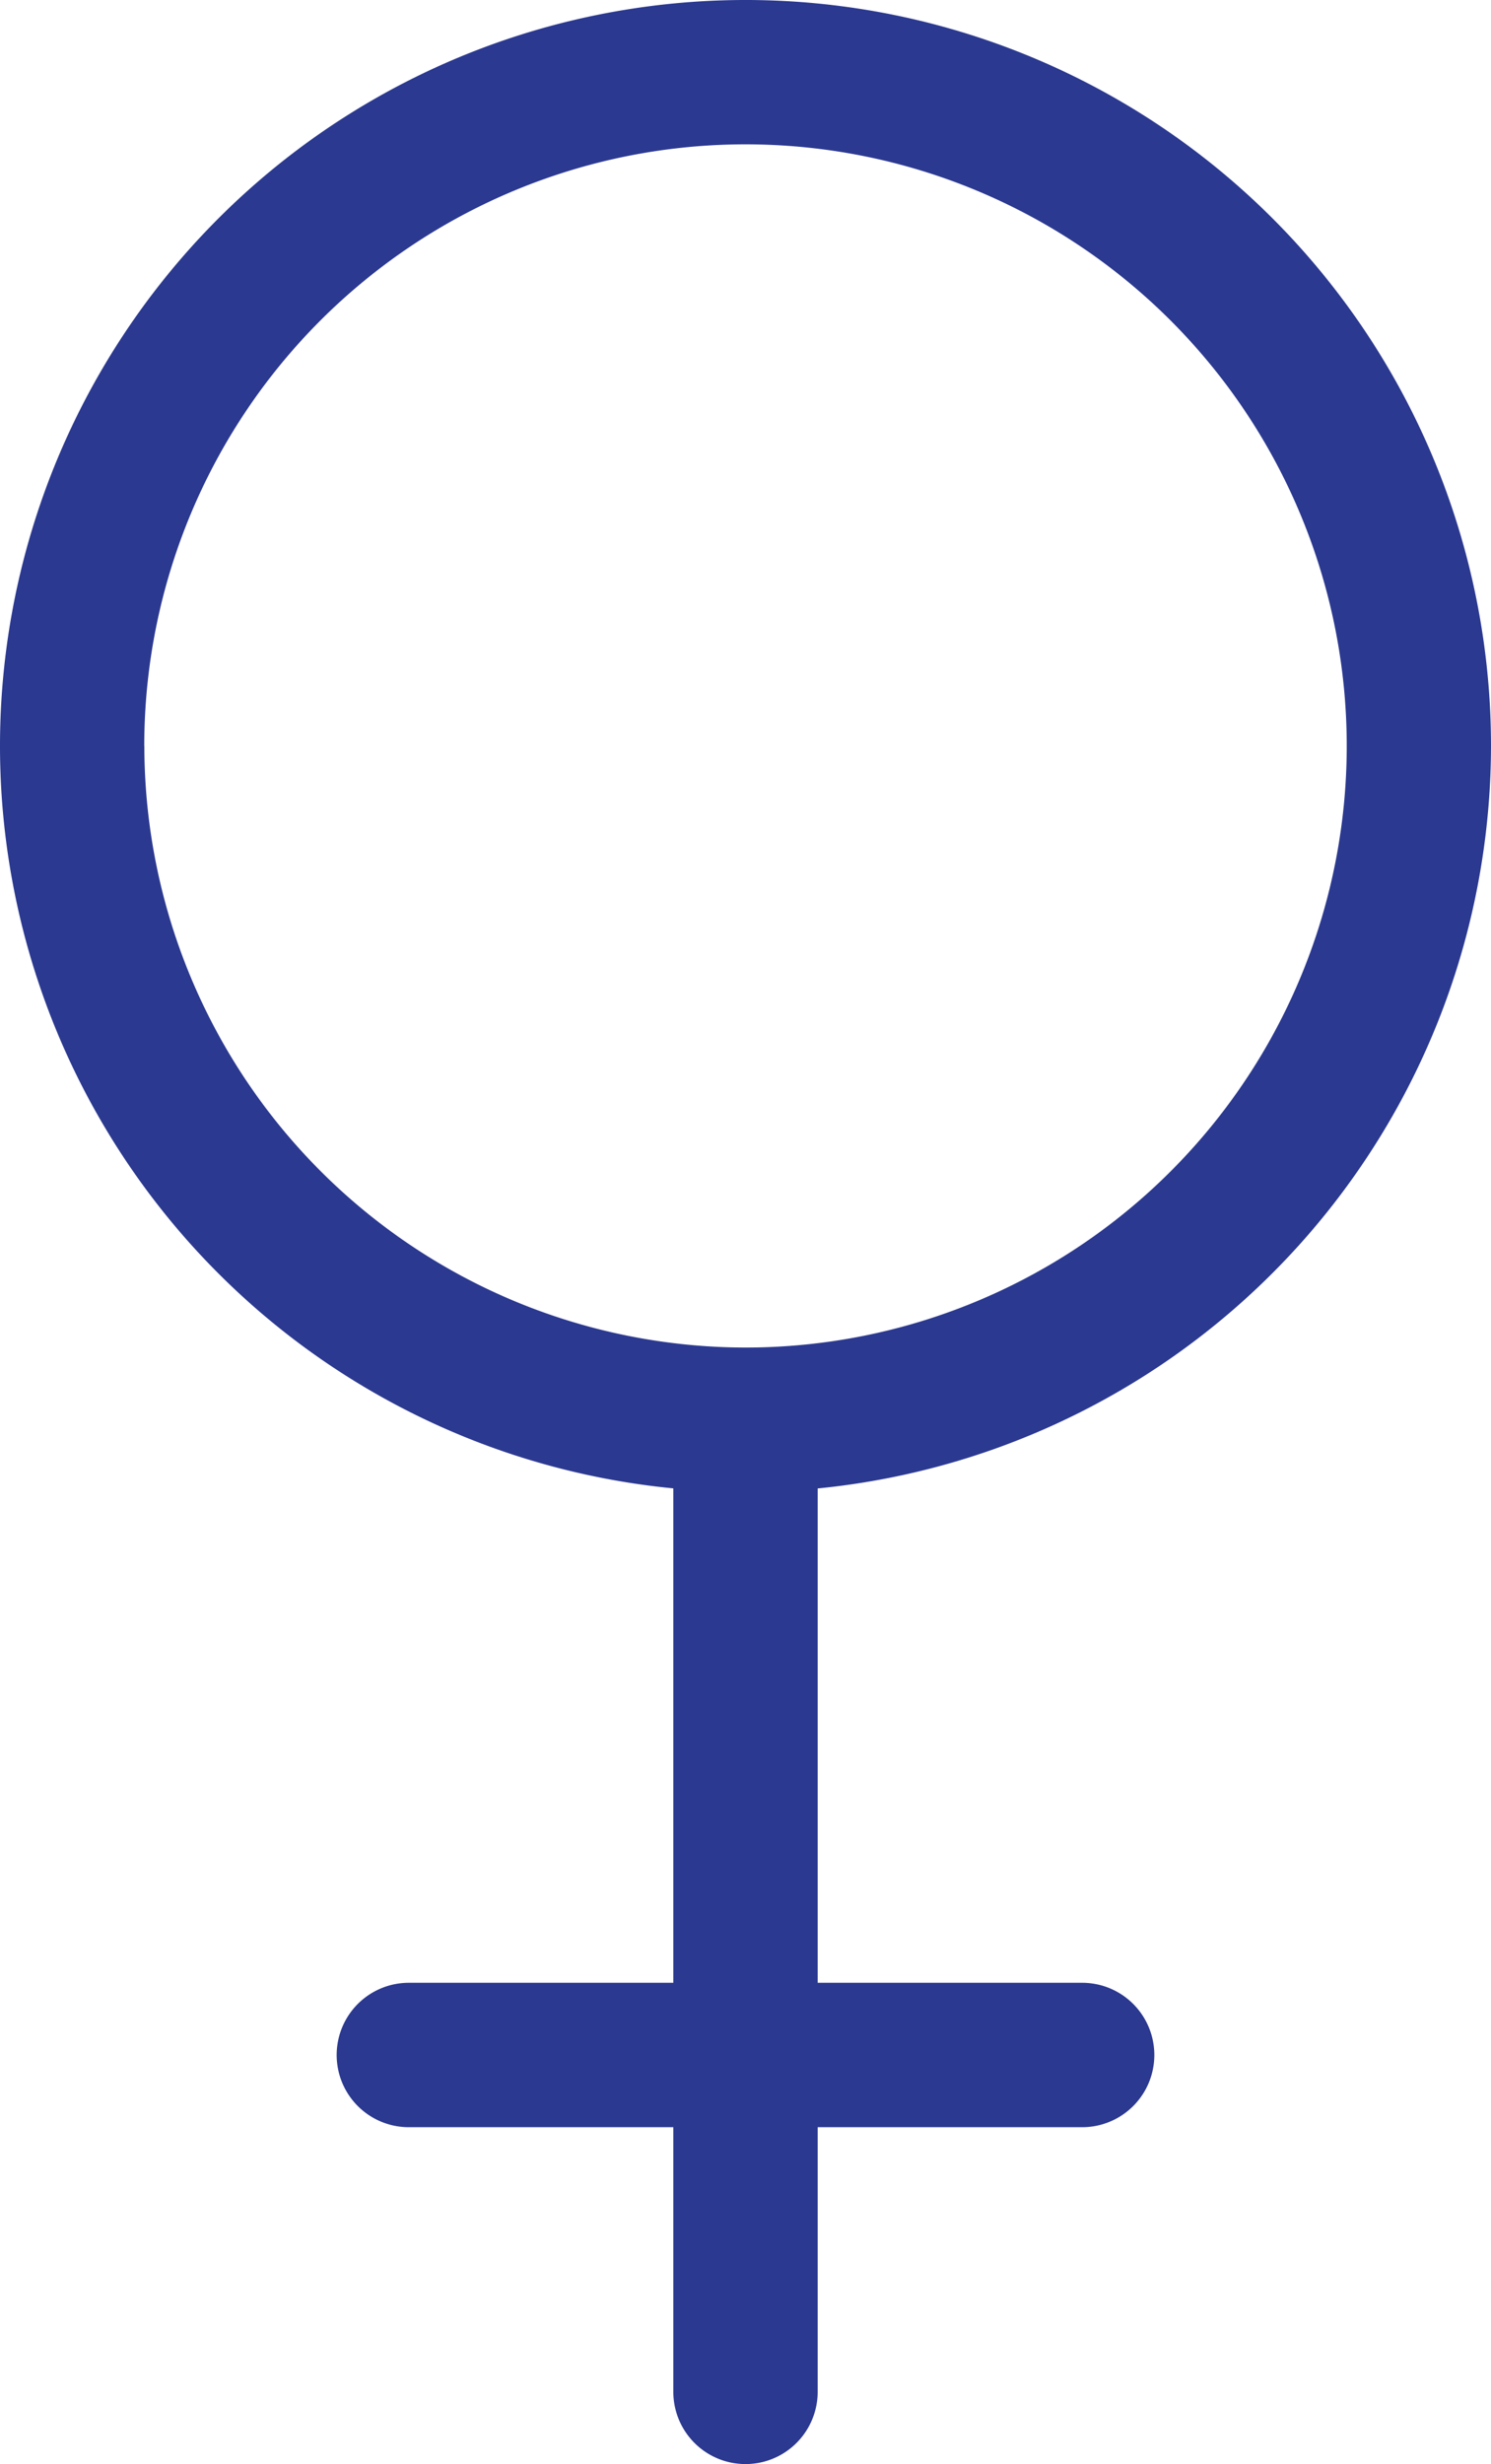 <svg xmlns="http://www.w3.org/2000/svg" width="20" height="33.033" viewBox="0 0 20 33.033">
  <g id="female" transform="translate(-104)">
    <path id="Path_196" data-name="Path 196" d="M121,10a10,10,0,1,0-10.968,9.953v6.628h-3.548a.968.968,0,1,0,0,1.936h3.548v3.548a.968.968,0,1,0,1.936,0V28.517h3.548a.968.968,0,1,0,0-1.936h-3.548V19.954A10.014,10.014,0,0,0,121,10Zm-18.065,0A8.065,8.065,0,1,1,111,18.065,8.074,8.074,0,0,1,102.936,10Z" transform="translate(3 0)" fill="#2b3990"/>
  </g>
</svg>
